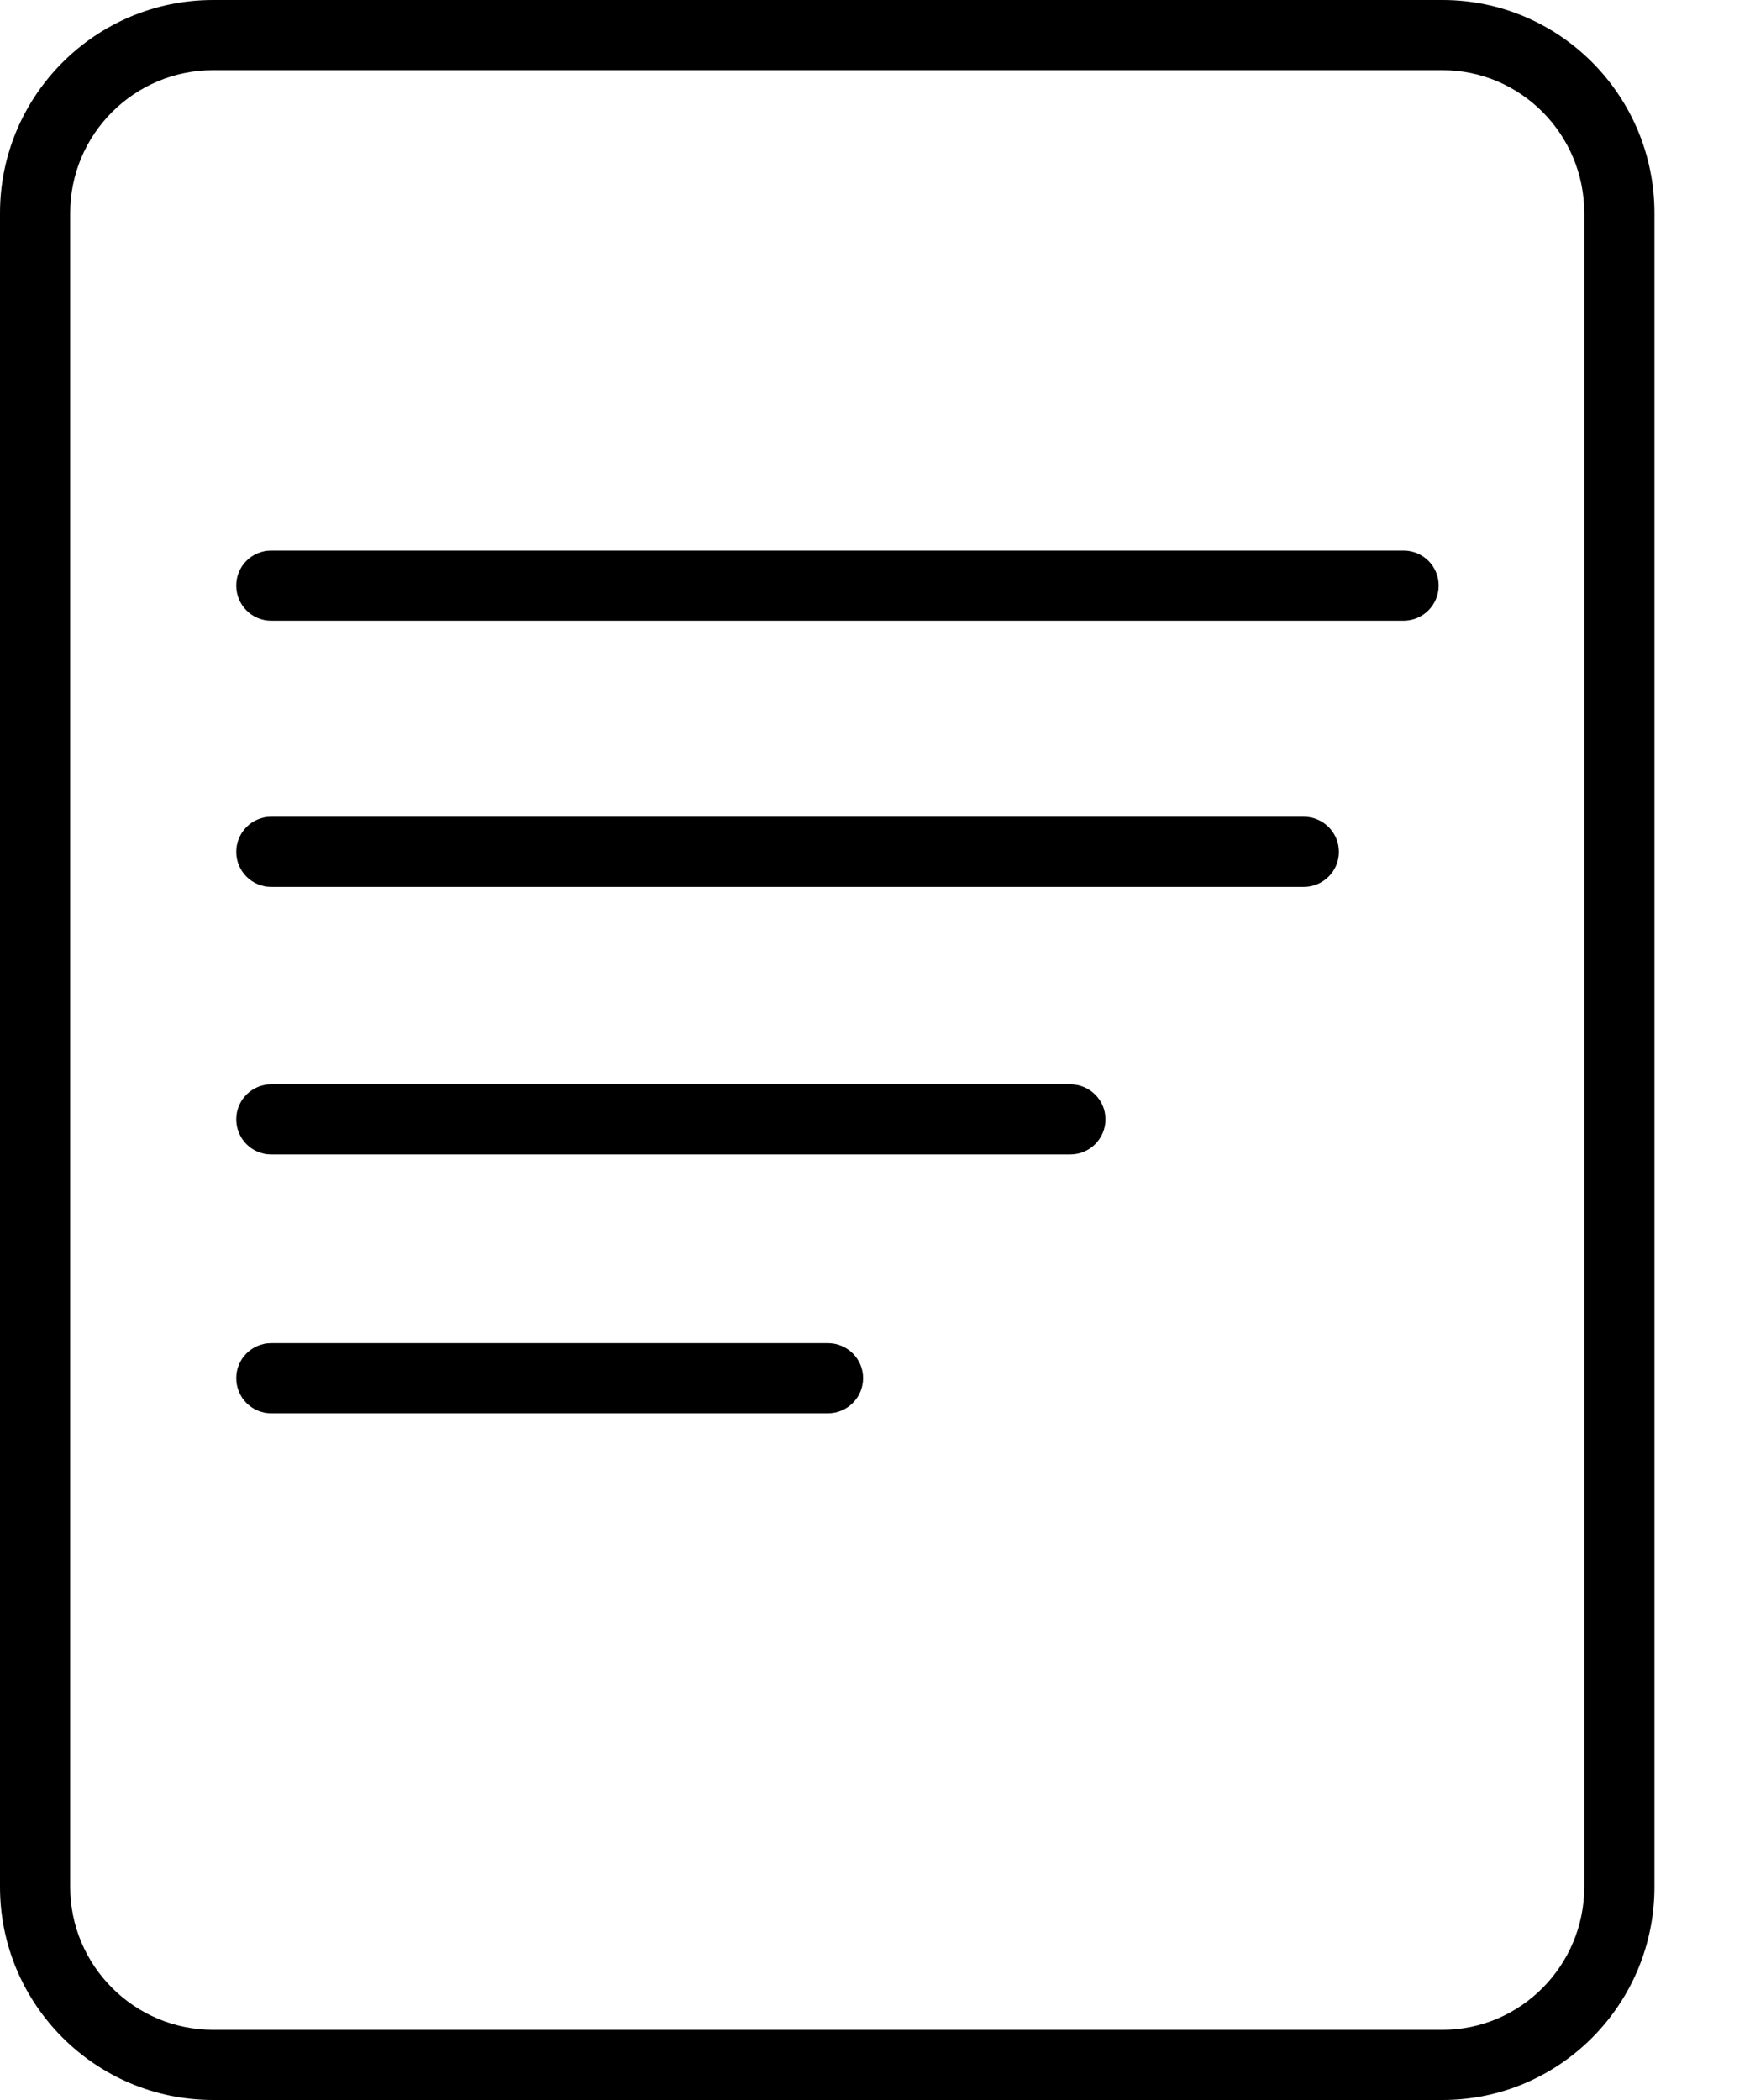 <svg width="10" height="12" viewBox="0 0 10 12" fill="none" xmlns="http://www.w3.org/2000/svg">
<path d="M8.243 12H1.218C0.546 12 0 11.454 0 10.782V1.218C0 0.546 0.546 0 1.218 0H8.243C8.911 0 9.454 0.546 9.454 1.218V10.782C9.454 11.454 8.911 12 8.243 12ZM1.218 0.401C0.767 0.401 0.401 0.767 0.401 1.218V10.782C0.401 11.232 0.767 11.599 1.218 11.599H8.243C8.689 11.599 9.053 11.232 9.053 10.782V1.218C9.053 0.767 8.689 0.401 8.243 0.401H1.218Z" fill="black"/>
<path d="M8.02 3.547H1.55C1.439 3.547 1.35 3.457 1.35 3.346C1.35 3.235 1.439 3.146 1.55 3.146H8.02C8.131 3.146 8.221 3.235 8.221 3.346C8.221 3.457 8.131 3.547 8.02 3.547Z" fill="black"/>
<path d="M7.45 5.068H1.55C1.439 5.068 1.35 4.978 1.35 4.868C1.35 4.757 1.439 4.667 1.55 4.667H7.45C7.561 4.667 7.651 4.757 7.651 4.868C7.651 4.978 7.561 5.068 7.45 5.068Z" fill="black"/>
<path d="M6.116 6.597H1.55C1.439 6.597 1.35 6.507 1.35 6.396C1.35 6.286 1.439 6.196 1.55 6.196H6.116C6.227 6.196 6.317 6.286 6.317 6.396C6.317 6.507 6.227 6.597 6.116 6.597Z" fill="black"/>
<path d="M4.731 8.076H1.55C1.439 8.076 1.35 7.986 1.35 7.875C1.35 7.765 1.439 7.675 1.55 7.675H4.731C4.842 7.675 4.932 7.765 4.932 7.875C4.932 7.986 4.842 8.076 4.731 8.076Z" fill="black"/>
</svg>
